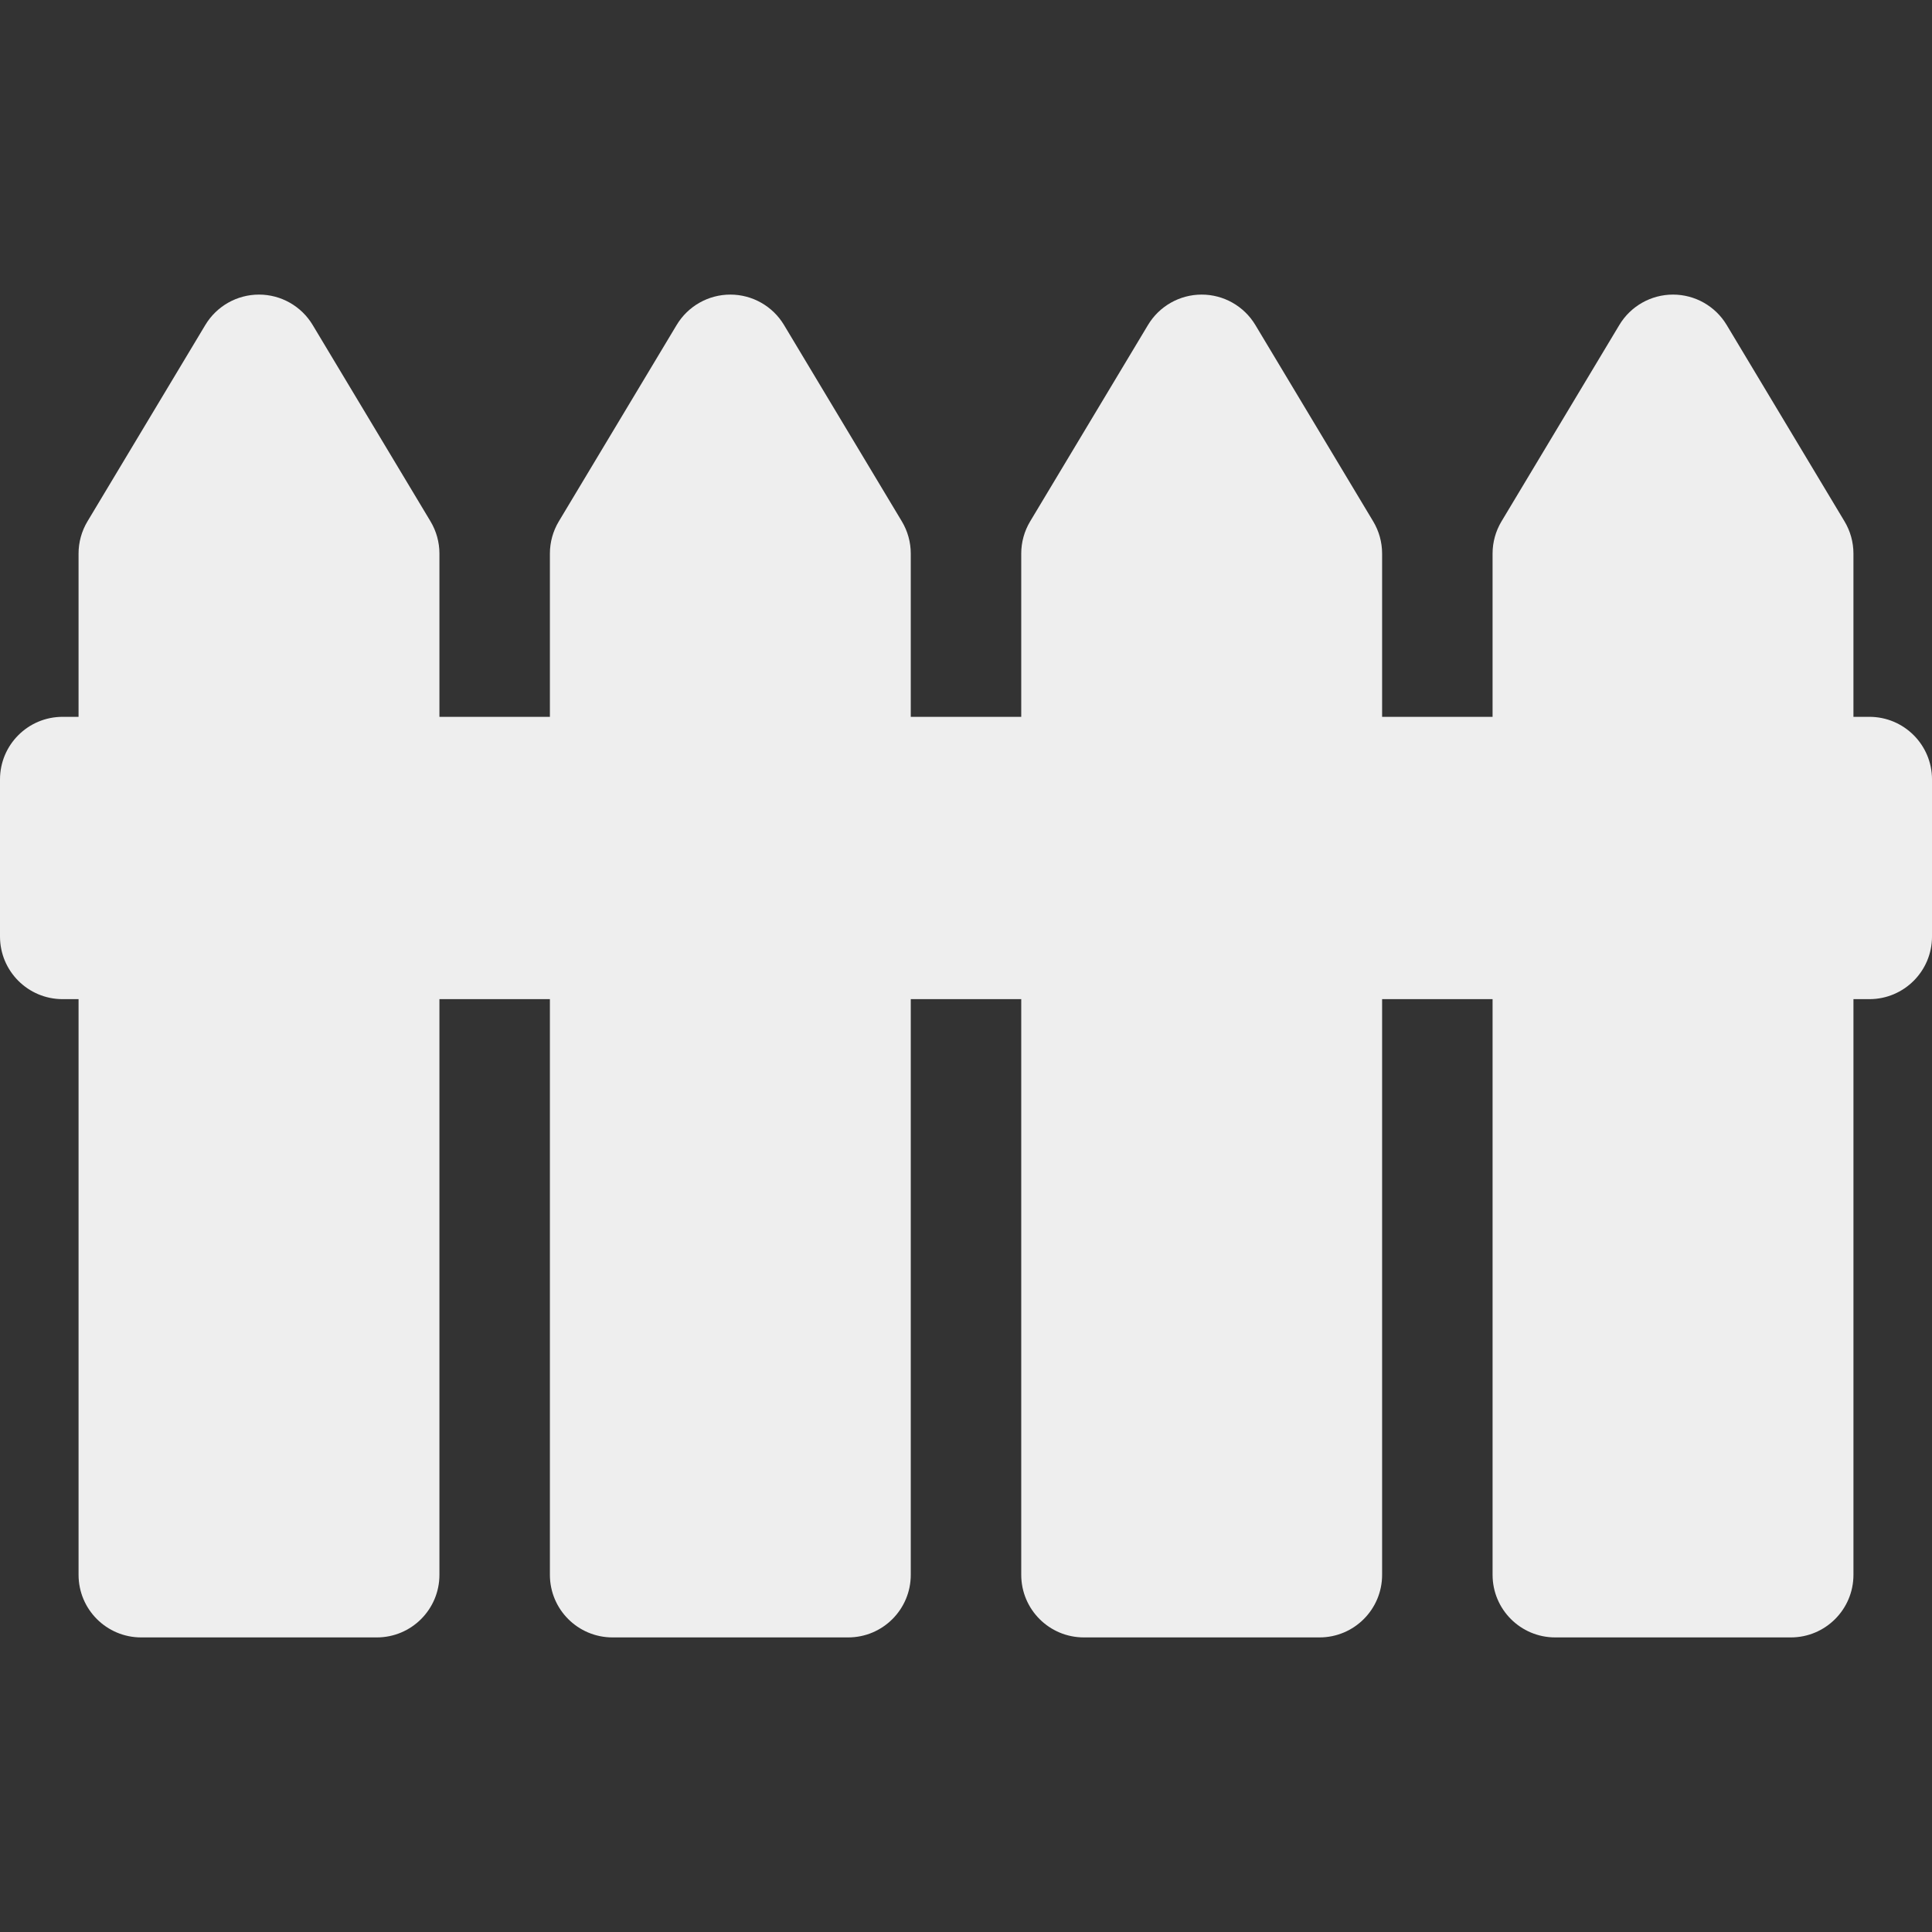 <?xml version="1.0" encoding="iso-8859-1"?>
<!-- Generator: Adobe Illustrator 18.0.0, SVG Export Plug-In . SVG Version: 6.00 Build 0)  -->
<!DOCTYPE svg PUBLIC "-//W3C//DTD SVG 1.1//EN" "http://www.w3.org/Graphics/SVG/1.1/DTD/svg11.dtd">
<svg version="1.1" id="Capa_1" xmlns="http://www.w3.org/2000/svg" xmlns:xlink="http://www.w3.org/1999/xlink" x="0px" y="0px"
	 viewBox="0 0 462.941 462.941" xml:space="preserve" fill="#EEE">
<rect x="0" y="0" width="462.941" height="462.941" fill="#333333" stroke="none"/>
<g>
	<path id="XMLID_1736_" d="M447.941,171.765h-3.824v-39.118c0-2.719-0.739-5.386-2.138-7.717l-28.235-47.059
		c-2.711-4.518-7.593-7.283-12.862-7.283c-5.269,0-10.151,2.765-12.862,7.283l-28.235,47.059c-1.399,2.331-2.138,4.998-2.138,7.717
		v39.118h-26.47v-39.118c0-2.719-0.739-5.386-2.138-7.717l-28.235-47.059c-2.711-4.518-7.593-7.283-12.862-7.283
		c-5.269,0-10.151,2.765-12.862,7.283l-28.235,47.059c-1.399,2.331-2.138,4.998-2.138,7.717v39.118h-26.471v-39.118
		c0-2.719-0.739-5.386-2.138-7.717l-28.235-47.059c-2.711-4.518-7.593-7.283-12.862-7.283c-5.269,0-10.151,2.765-12.862,7.283
		l-28.235,47.059c-1.399,2.331-2.138,4.998-2.138,7.717v39.118h-26.47v-39.118c0-2.719-0.739-5.386-2.138-7.717L74.921,77.871
		c-2.711-4.518-7.593-7.283-12.862-7.283c-5.269,0-10.151,2.765-12.862,7.283L20.961,124.93c-1.399,2.331-2.138,4.998-2.138,7.717
		v39.118H15c-8.284,0-15,6.716-15,15v37.648c0,8.284,6.716,15,15,15h3.824v137.941c0,8.284,6.716,15,15,15h56.471
		c8.284,0,15-6.716,15-15V239.412h26.47v137.941c0,8.284,6.716,15,15,15h56.471c8.284,0,15-6.716,15-15V239.412h26.471v137.941
		c0,8.284,6.716,15,15,15h56.471c8.284,0,15-6.716,15-15V239.412h26.47v137.941c0,8.284,6.716,15,15,15h56.471
		c8.284,0,15-6.716,15-15V239.412h3.824c8.284,0,15-6.716,15-15v-37.648C462.941,178.48,456.226,171.765,447.941,171.765z"/>
</g>
</svg>

